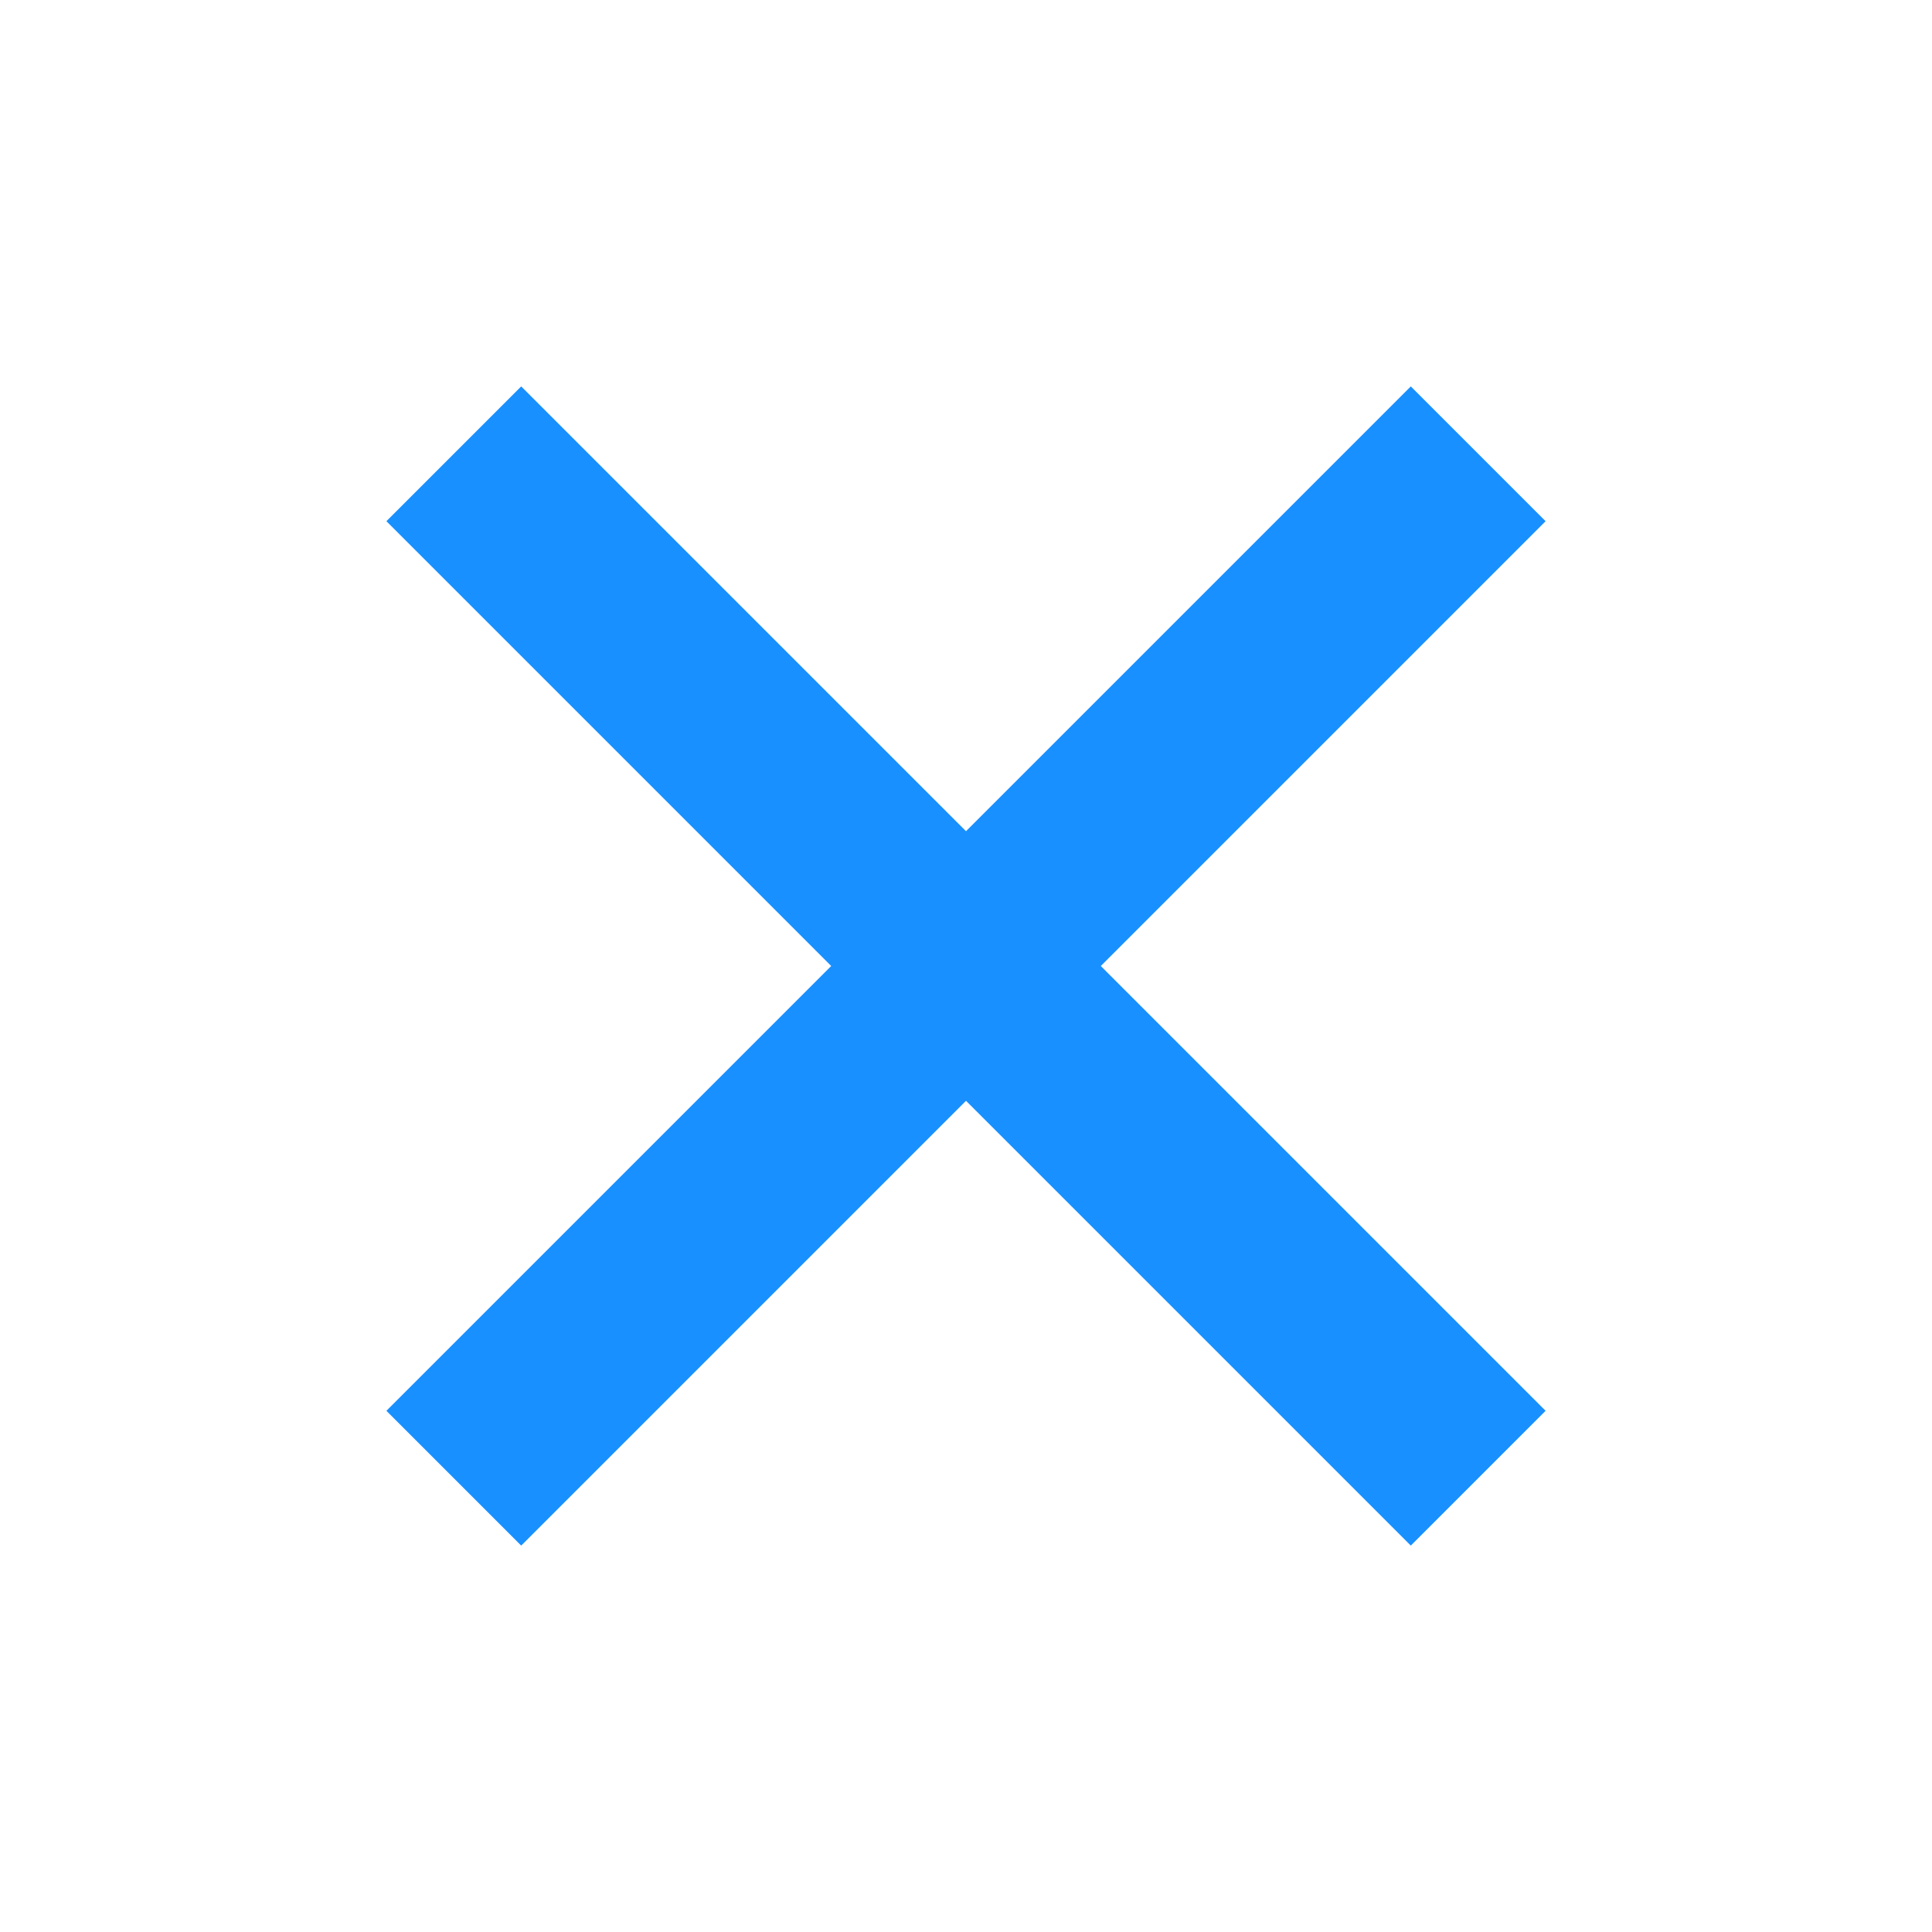 <svg width="30" height="30" viewBox="0 0 30 30" fill="none" xmlns="http://www.w3.org/2000/svg">
  <path
    d="M24 8.093L21.907 6L15 12.907L8.093 6L6 8.093L12.907 15L6 21.907L8.093 24L15 17.093L21.907 24L24 21.907L17.093 15L24 8.093Z"
    fill="#1890FF"/>
</svg>
